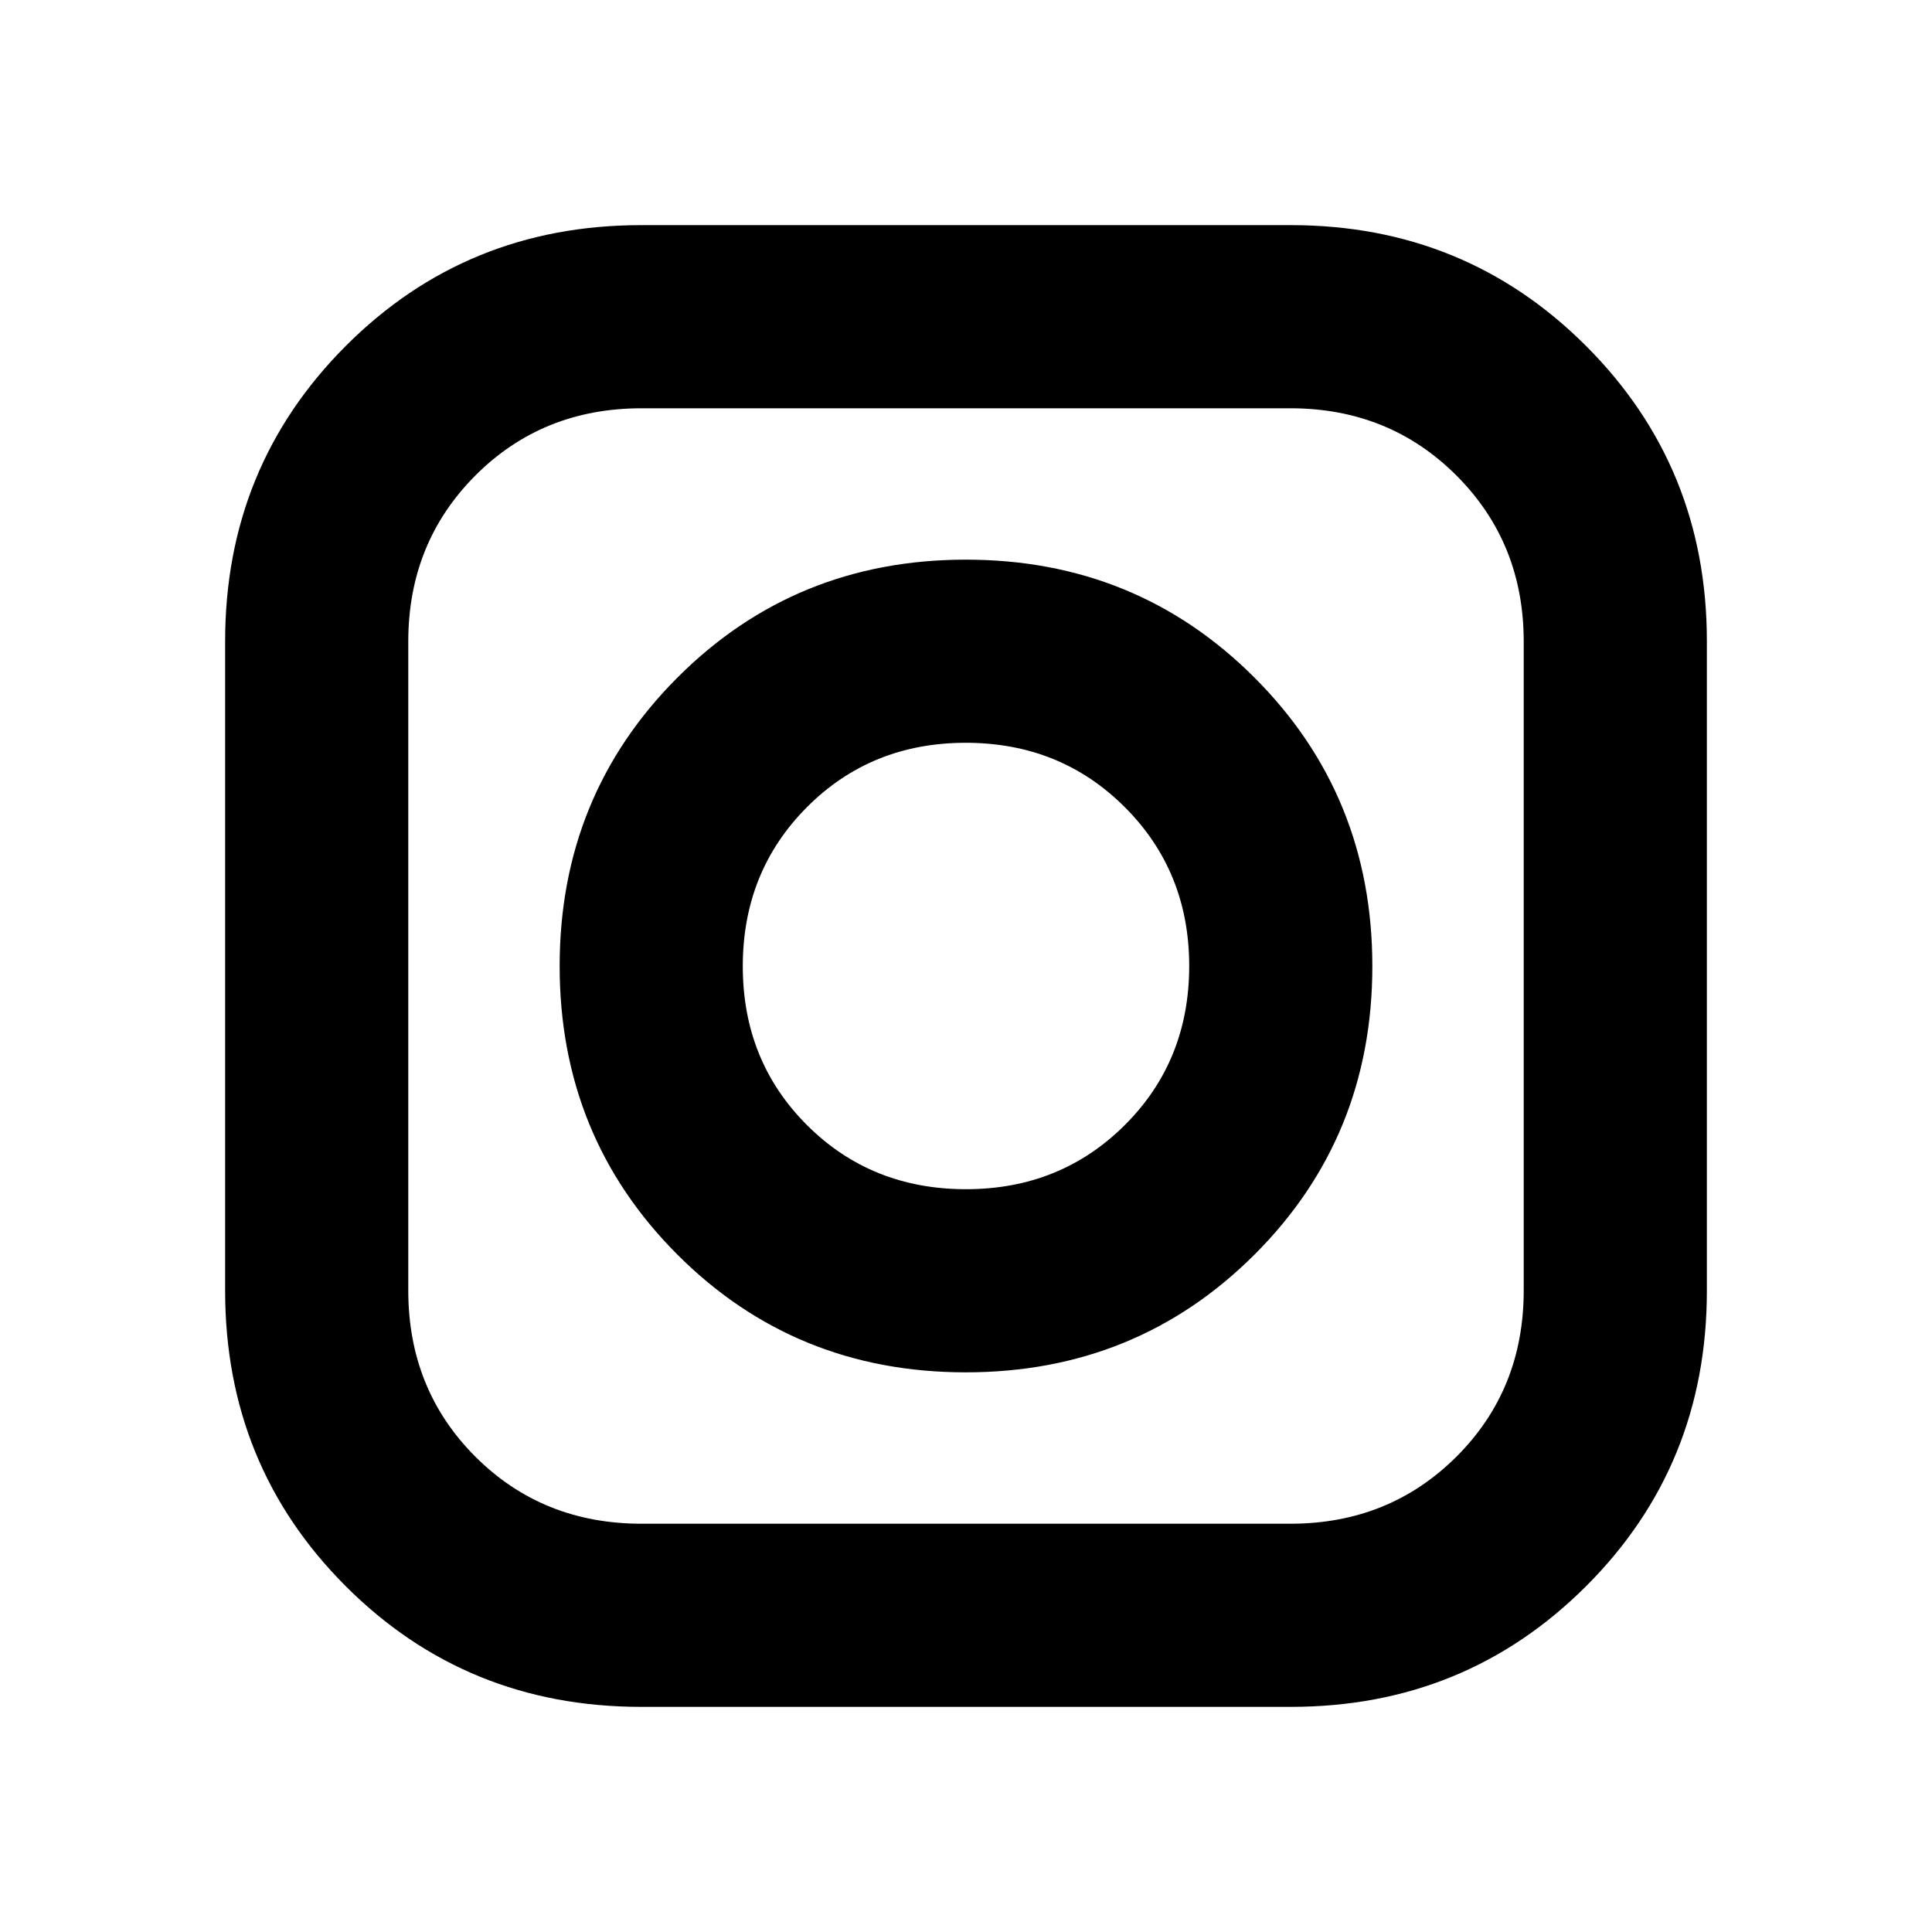 <svg xmlns="http://www.w3.org/2000/svg" height="24" viewBox="0 -960 960 960" width="24"><path d="M318.57-111.87q-86.82 0-146.76-59.94t-59.94-146.76v-322.86q0-86.64 59.94-146.67 59.94-60.03 146.76-60.03h322.86q86.64 0 146.67 60.03 60.03 60.03 60.03 146.67v322.86q0 86.82-60.03 146.76t-146.67 59.94H318.57Zm.23-91h322.4q49.08 0 82.51-33.33 33.42-33.33 33.42-82.6v-322.4q0-49.08-33.42-82.51-33.43-33.42-82.51-33.42H318.8q-49.27 0-82.6 33.42-33.33 33.43-33.33 82.51v322.4q0 49.27 33.33 82.6 33.33 33.33 82.6 33.33Zm161.09-75.22q-84.85 0-143.32-58.53-58.48-58.54-58.48-143.32t58.53-143.38q58.54-58.59 143.32-58.59t143.38 58.58q58.59 58.59 58.59 143.44t-58.58 143.32q-58.59 58.48-143.44 58.48Zm.11-91q46.93 0 78.92-31.88 31.99-31.89 31.99-79.03 0-46.93-31.99-78.92-31.99-31.99-79.04-31.99-47.05 0-78.92 31.99-31.87 31.99-31.87 79.04 0 47.05 31.88 78.92 31.89 31.87 79.03 31.87Z"/></svg>